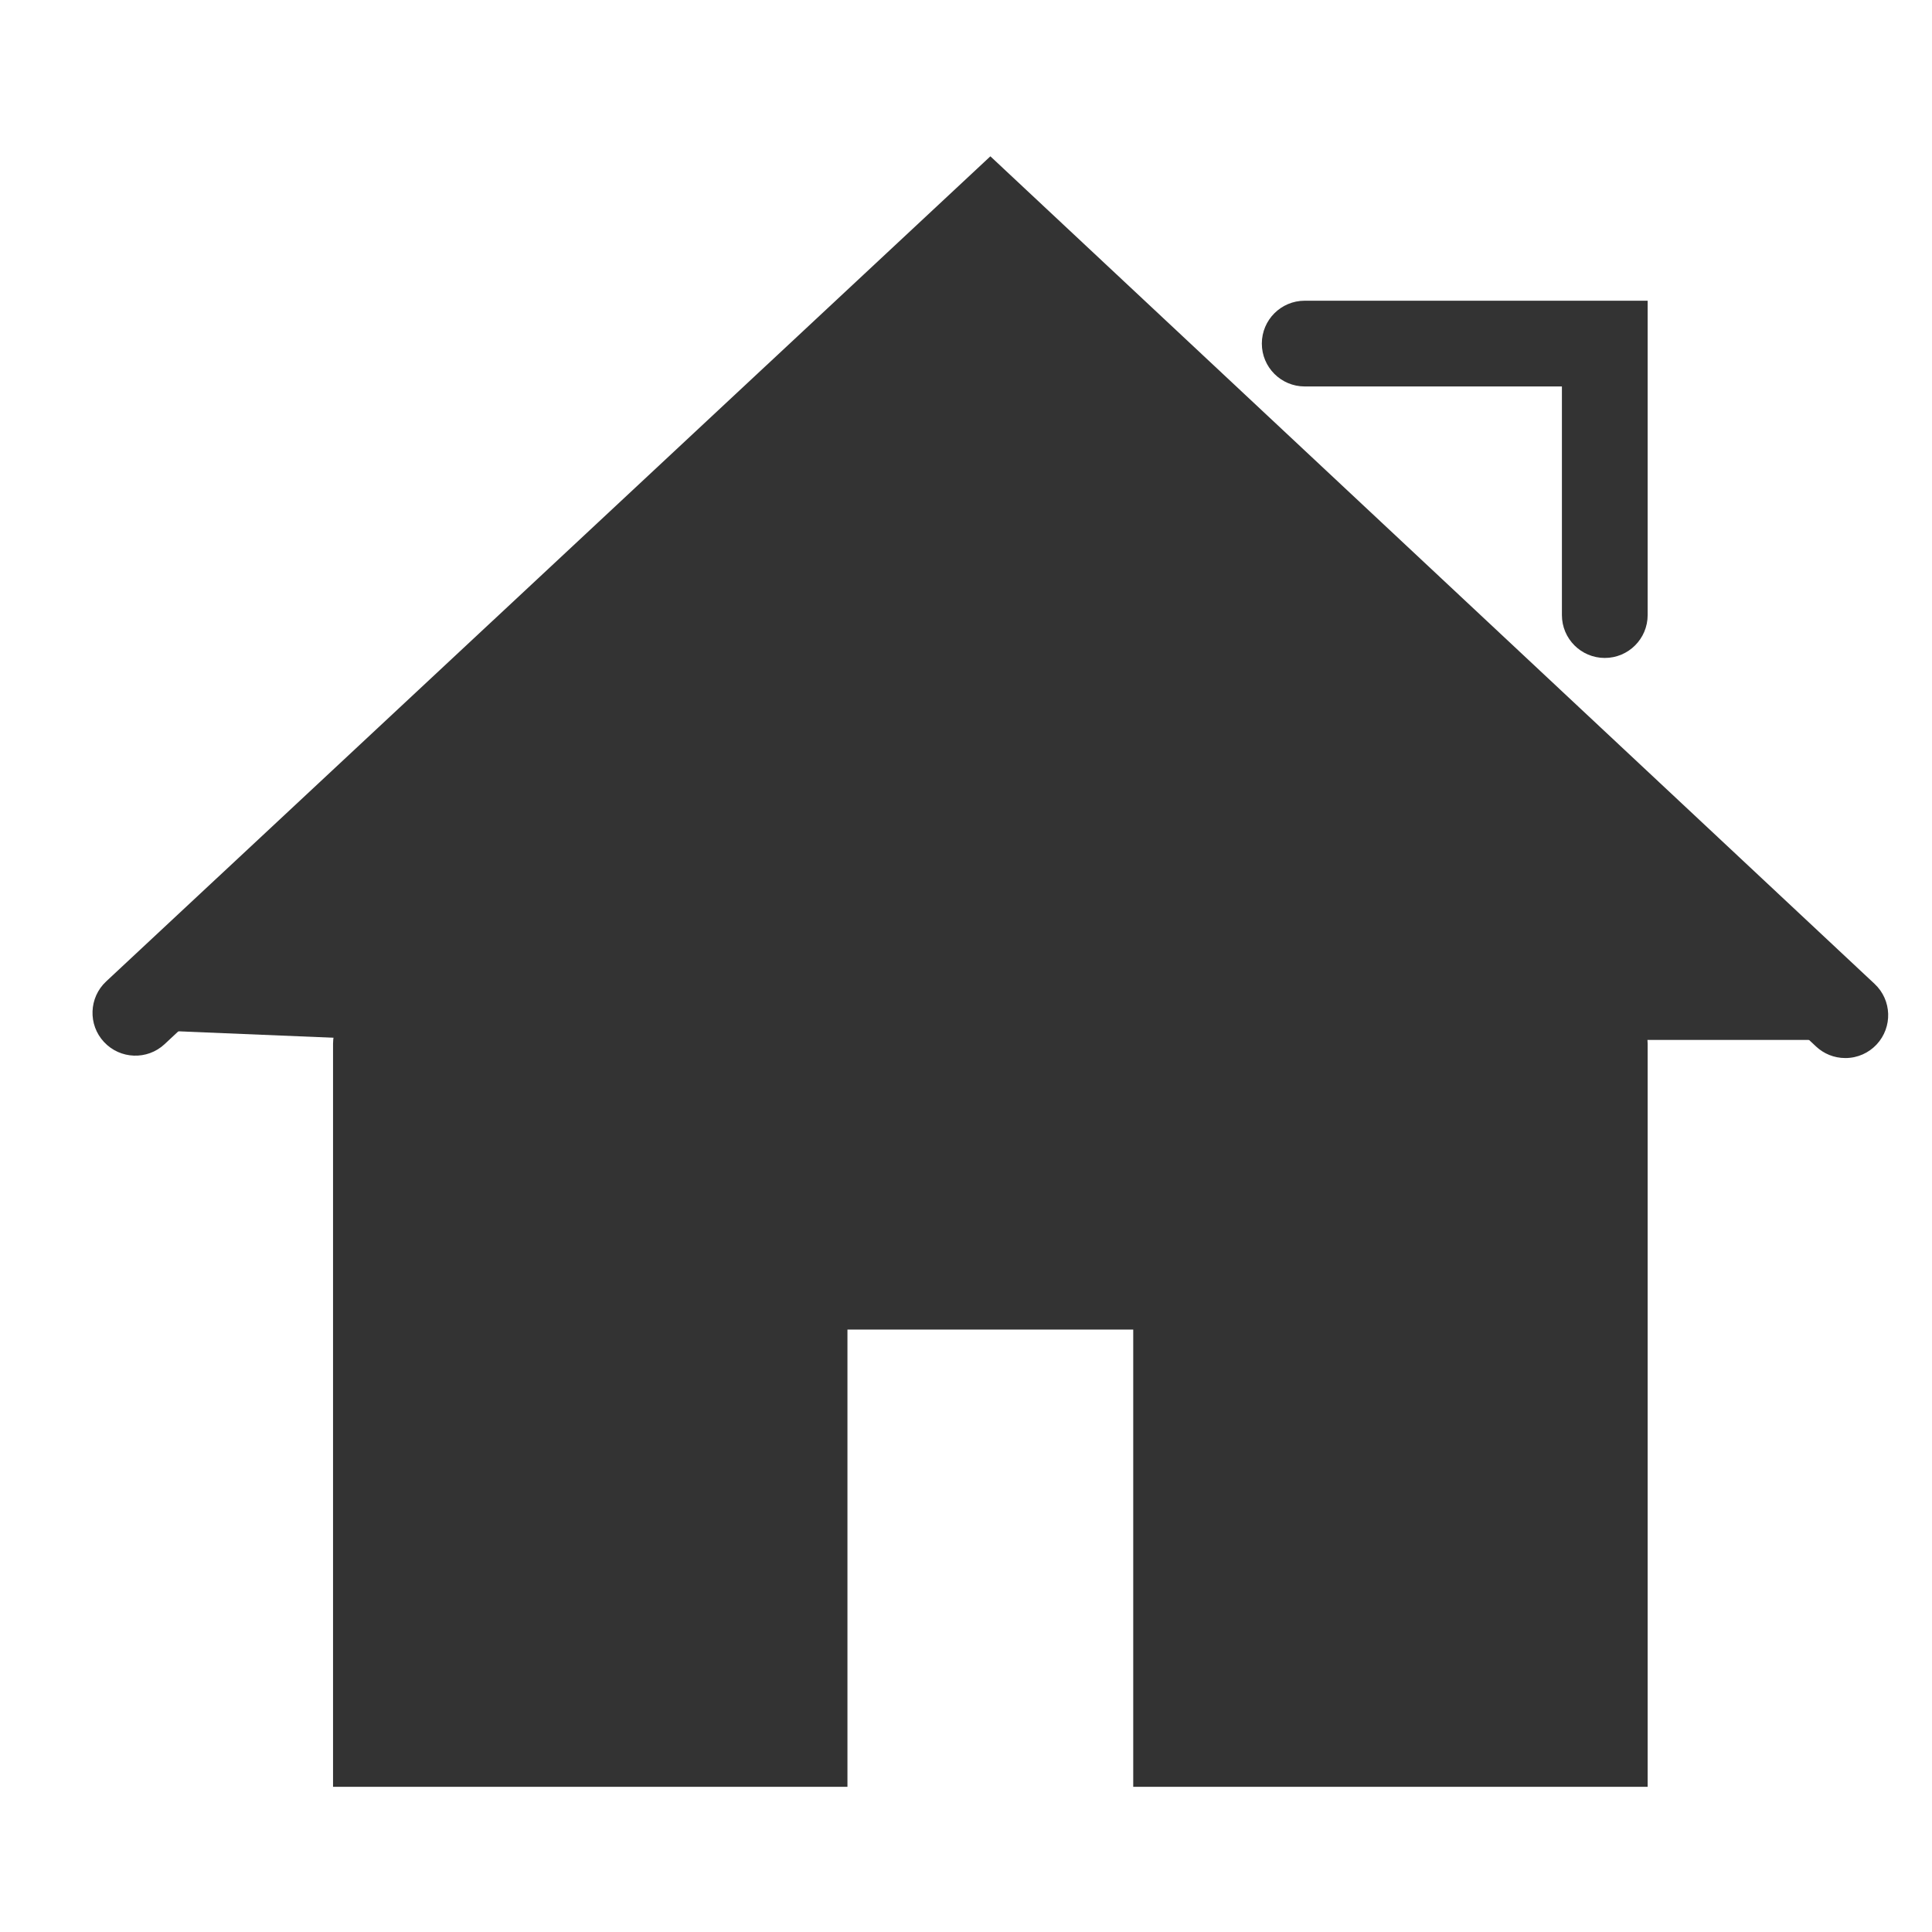 <?xml version="1.0" standalone="no"?><!DOCTYPE svg PUBLIC "-//W3C//DTD SVG 1.1//EN" "http://www.w3.org/Graphics/SVG/1.1/DTD/svg11.dtd"><svg class="icon" width="200px" height="200.00px" viewBox="0 0 1024 1024" version="1.1" xmlns="http://www.w3.org/2000/svg"><path fill="#333333" d="M993.585 521.484l-468.663-438.634-468.674 437.341c-9.164 8.563-9.681 22.949-1.104 32.114 8.553 9.164 22.943 9.675 32.107 1.108l437.637-408.374 437.648 409.617c4.043 3.798 9.5 6.13 15.5 6.13 0.007 0 0.017 0 0.025 0 0.012 0 0.023 0 0.038 0 6.523 0 12.402-2.761 16.531-7.175 8.581-9.178 8.117-23.555-1.047-32.125z"  /><path fill="#333333" d="M850.566 530.494c-12.541 0-22.721 10.176-22.721 22.718v348.384h-181.761v-242.349h-242.358v242.349h-181.767v-348.384c0-12.542-10.162-22.718-22.719-22.718-12.559 0-22.721 10.176-22.721 22.718v393.825h272.647v-242.346h151.468v242.349h272.656v-393.827c0-12.542-10.181-22.718-22.723-22.718zM691.521 204.83h136.323v121.171c0 12.565 10.181 22.727 22.721 22.727 12.543 0 22.723-10.16 22.723-22.727v-166.614h-181.77c-12.541 0-22.721 10.16-22.721 22.719 0 12.561 10.181 22.723 22.721 22.723z"  /><path fill="#333333" d="M207.201 910.673h209.521v-232.121h203.362v232.121h225.957v-359.478h125.302l-446.441-423.155-462.357 417.259 142.599 5.898z"  /></svg>